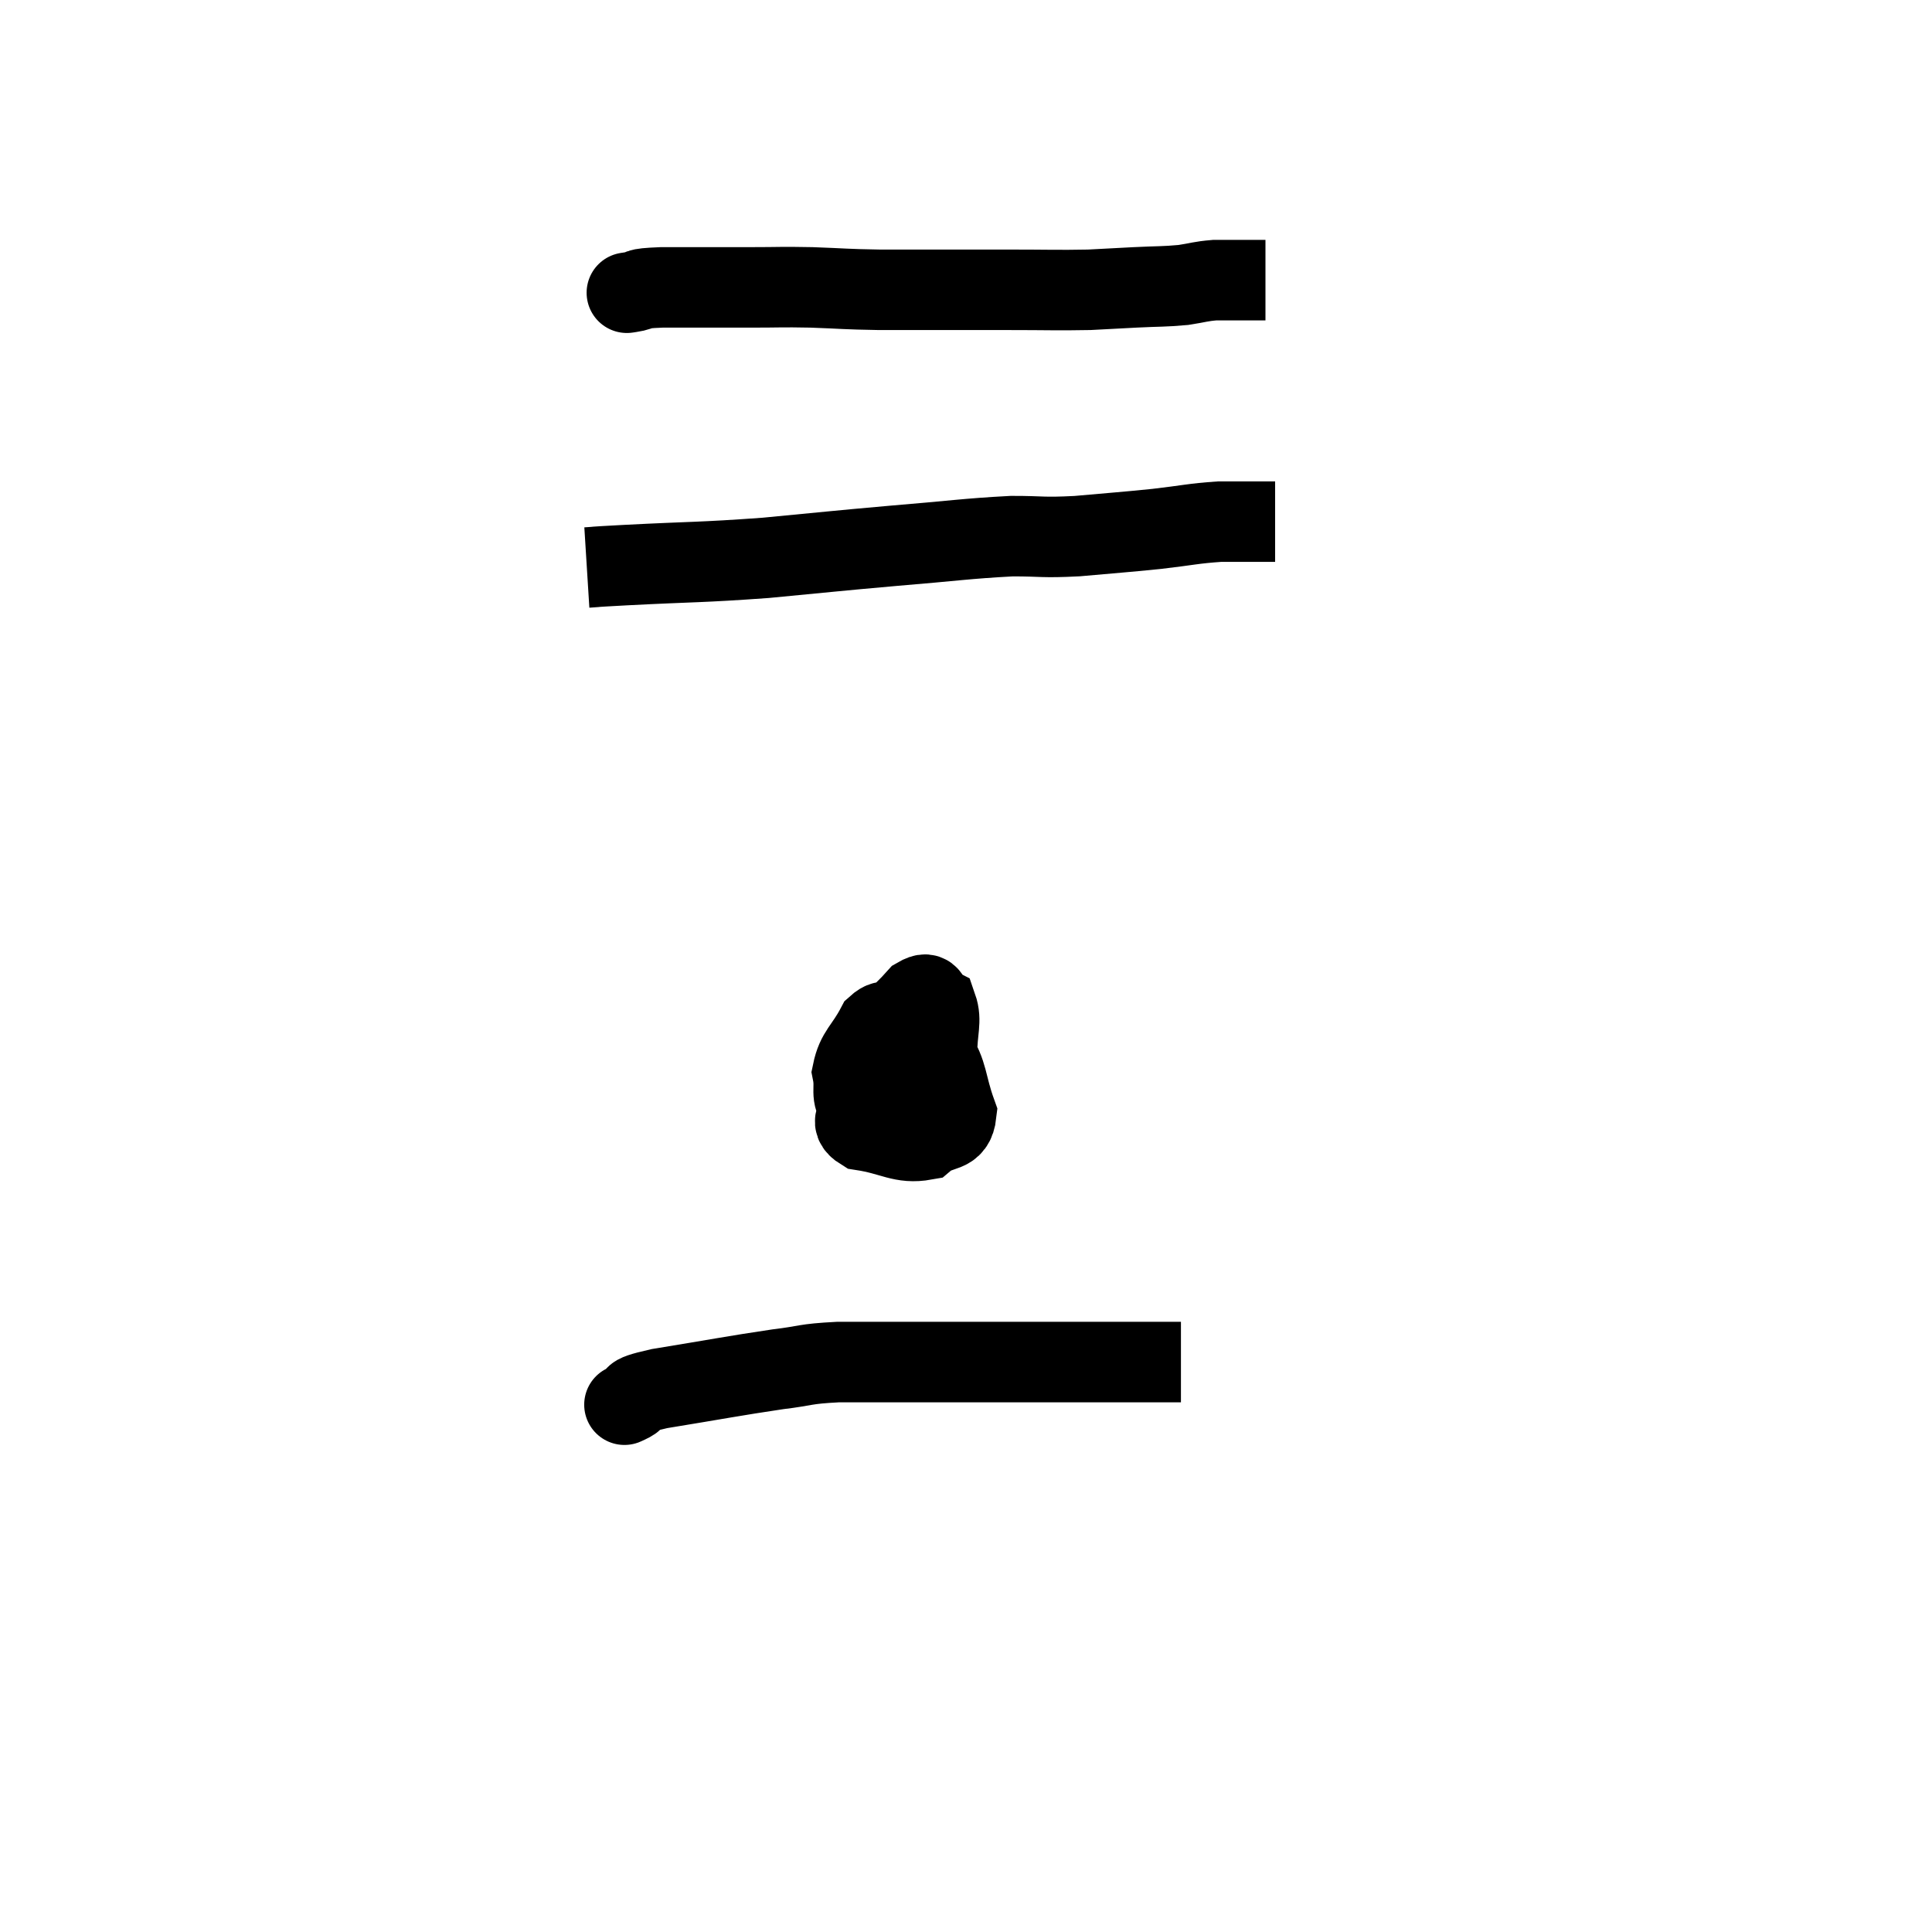 <svg width="48" height="48" viewBox="0 0 48 48" xmlns="http://www.w3.org/2000/svg"><path d="M 15.66 7.26 C 15.66 7.26, 15.465 7.29, 15.66 7.26 C 16.05 7.2, 15.69 7.17, 16.44 7.14 C 17.55 7.14, 17.73 7.14, 18.66 7.14 C 19.41 7.14, 19.365 7.125, 20.16 7.14 C 21 7.17, 20.955 7.185, 21.84 7.2 C 22.77 7.2, 22.905 7.2, 23.7 7.2 C 24.36 7.2, 24.18 7.2, 25.02 7.2 C 26.04 7.2, 26.265 7.215, 27.06 7.2 C 27.63 7.17, 27.615 7.17, 28.2 7.14 C 28.8 7.11, 28.905 7.125, 29.4 7.08 C 29.79 7.02, 29.82 6.99, 30.18 6.96 C 30.51 6.96, 30.57 6.96, 30.84 6.96 C 31.05 6.96, 31.11 6.96, 31.26 6.96 C 31.35 6.96, 31.395 6.96, 31.44 6.96 C 31.44 6.96, 31.44 6.96, 31.44 6.96 L 31.44 6.96" fill="none" stroke="black" stroke-width="2"></path><path d="M 14.58 14.1 C 15.06 14.07, 14.43 14.1, 15.54 14.04 C 17.28 13.95, 17.355 13.98, 19.02 13.86 C 20.61 13.71, 20.67 13.695, 22.2 13.56 C 23.67 13.44, 24 13.38, 25.14 13.32 C 25.95 13.32, 25.86 13.365, 26.76 13.32 C 27.75 13.23, 27.855 13.23, 28.74 13.14 C 29.52 13.05, 29.64 13.005, 30.3 12.96 C 30.84 12.96, 31.035 12.96, 31.38 12.96 C 31.53 12.96, 31.605 12.96, 31.68 12.96 C 31.68 12.96, 31.68 12.96, 31.68 12.96 C 31.68 12.96, 31.68 12.96, 31.68 12.96 L 31.68 12.96" fill="none" stroke="black" stroke-width="2"></path><path d="M 21.84 25.68 C 21.63 26.52, 21.525 26.76, 21.42 27.36 C 21.42 27.72, 21.03 27.84, 21.42 28.08 C 22.2 28.2, 22.395 28.425, 22.98 28.32 C 23.37 27.99, 23.7 28.2, 23.76 27.66 C 23.49 26.91, 23.565 26.685, 23.22 26.16 C 22.8 25.86, 22.74 25.725, 22.38 25.56 C 22.08 25.53, 22.08 25.23, 21.78 25.5 C 21.48 26.07, 21.285 26.13, 21.18 26.64 C 21.27 27.09, 21.105 27.18, 21.36 27.54 C 21.78 27.81, 21.795 27.945, 22.2 28.08 C 22.59 28.08, 22.71 28.56, 22.98 28.08 C 23.13 27.12, 23.205 26.925, 23.28 26.16 C 23.28 25.59, 23.4 25.365, 23.28 25.02 C 23.04 24.9, 23.16 24.57, 22.8 24.78 C 22.32 25.32, 22.095 25.395, 21.84 25.86 C 21.81 26.25, 21.795 26.4, 21.78 26.64 C 21.78 26.73, 21.675 26.67, 21.78 26.82 L 22.2 27.24" fill="none" stroke="black" stroke-width="2"></path><path d="M 15.6 34.86 C 15.6 34.86, 15.405 34.95, 15.6 34.86 C 15.99 34.68, 15.45 34.71, 16.38 34.5 C 17.85 34.26, 18.21 34.185, 19.32 34.02 C 20.07 33.93, 19.95 33.885, 20.82 33.84 C 21.81 33.84, 21.795 33.84, 22.8 33.84 C 23.82 33.84, 23.7 33.84, 24.84 33.84 C 26.1 33.84, 26.55 33.84, 27.36 33.84 C 27.72 33.84, 27.66 33.84, 28.08 33.84 C 28.56 33.84, 28.725 33.84, 29.04 33.84 C 29.19 33.84, 29.265 33.84, 29.34 33.84 C 29.34 33.84, 29.34 33.84, 29.34 33.84 C 29.34 33.84, 29.34 33.84, 29.34 33.84 L 29.34 33.84" fill="none" stroke="black" stroke-width="2"></path></svg>
